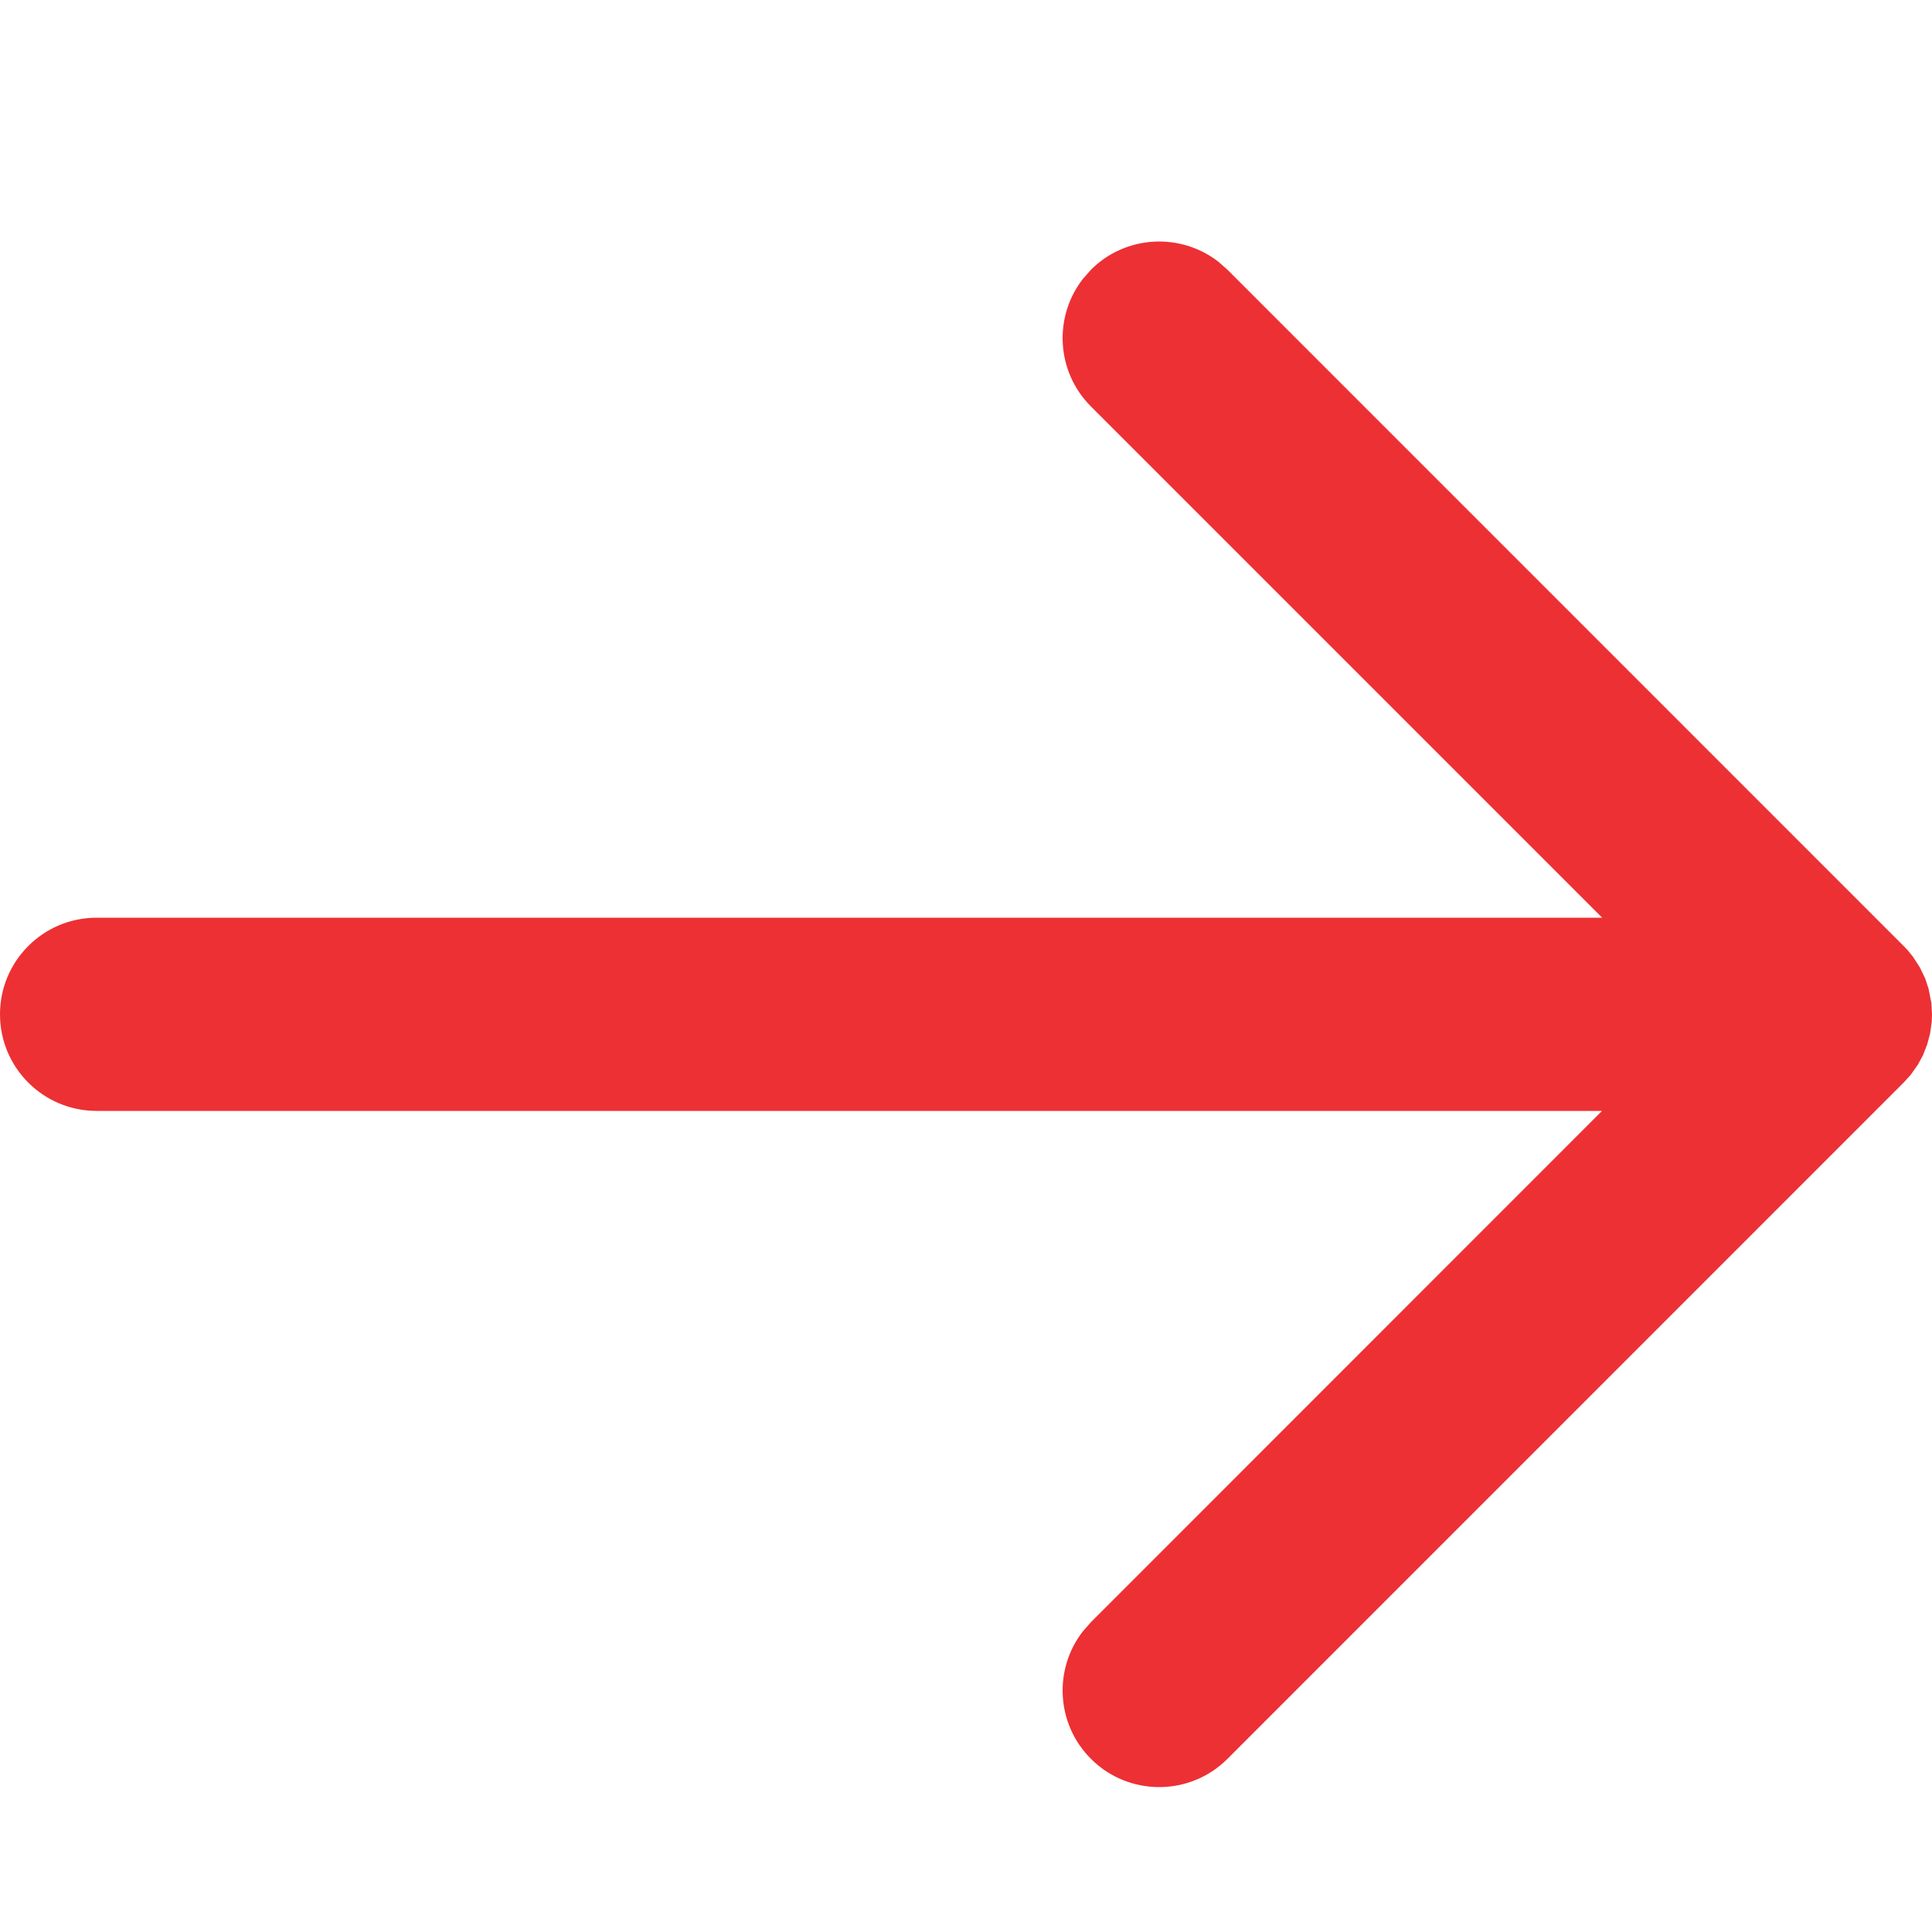 <svg width="24" height="24" viewBox="0 0 24 24" fill="none" xmlns="http://www.w3.org/2000/svg">
<path fill-rule="evenodd" clip-rule="evenodd" d="M13.452 3.465L13.552 3.351C13.984 2.919 14.665 2.886 15.136 3.252L15.248 3.351L23.648 11.752L23.698 11.804L23.764 11.886L23.85 12.019L23.915 12.154L23.957 12.281L23.992 12.458L24 12.6L23.997 12.69L23.976 12.841L23.94 12.975L23.888 13.108L23.825 13.225L23.736 13.351L23.648 13.448L15.248 21.849C14.78 22.317 14.02 22.317 13.552 21.849C13.119 21.416 13.086 20.735 13.452 20.265L13.552 20.151L19.901 13.8H1.2C0.537 13.8 0 13.263 0 12.6C0 11.937 0.537 11.4 1.2 11.4H19.903L13.552 5.049C13.119 4.616 13.086 3.935 13.452 3.465L13.552 3.351L13.452 3.465Z" fill="#ED3034"/>
</svg>
